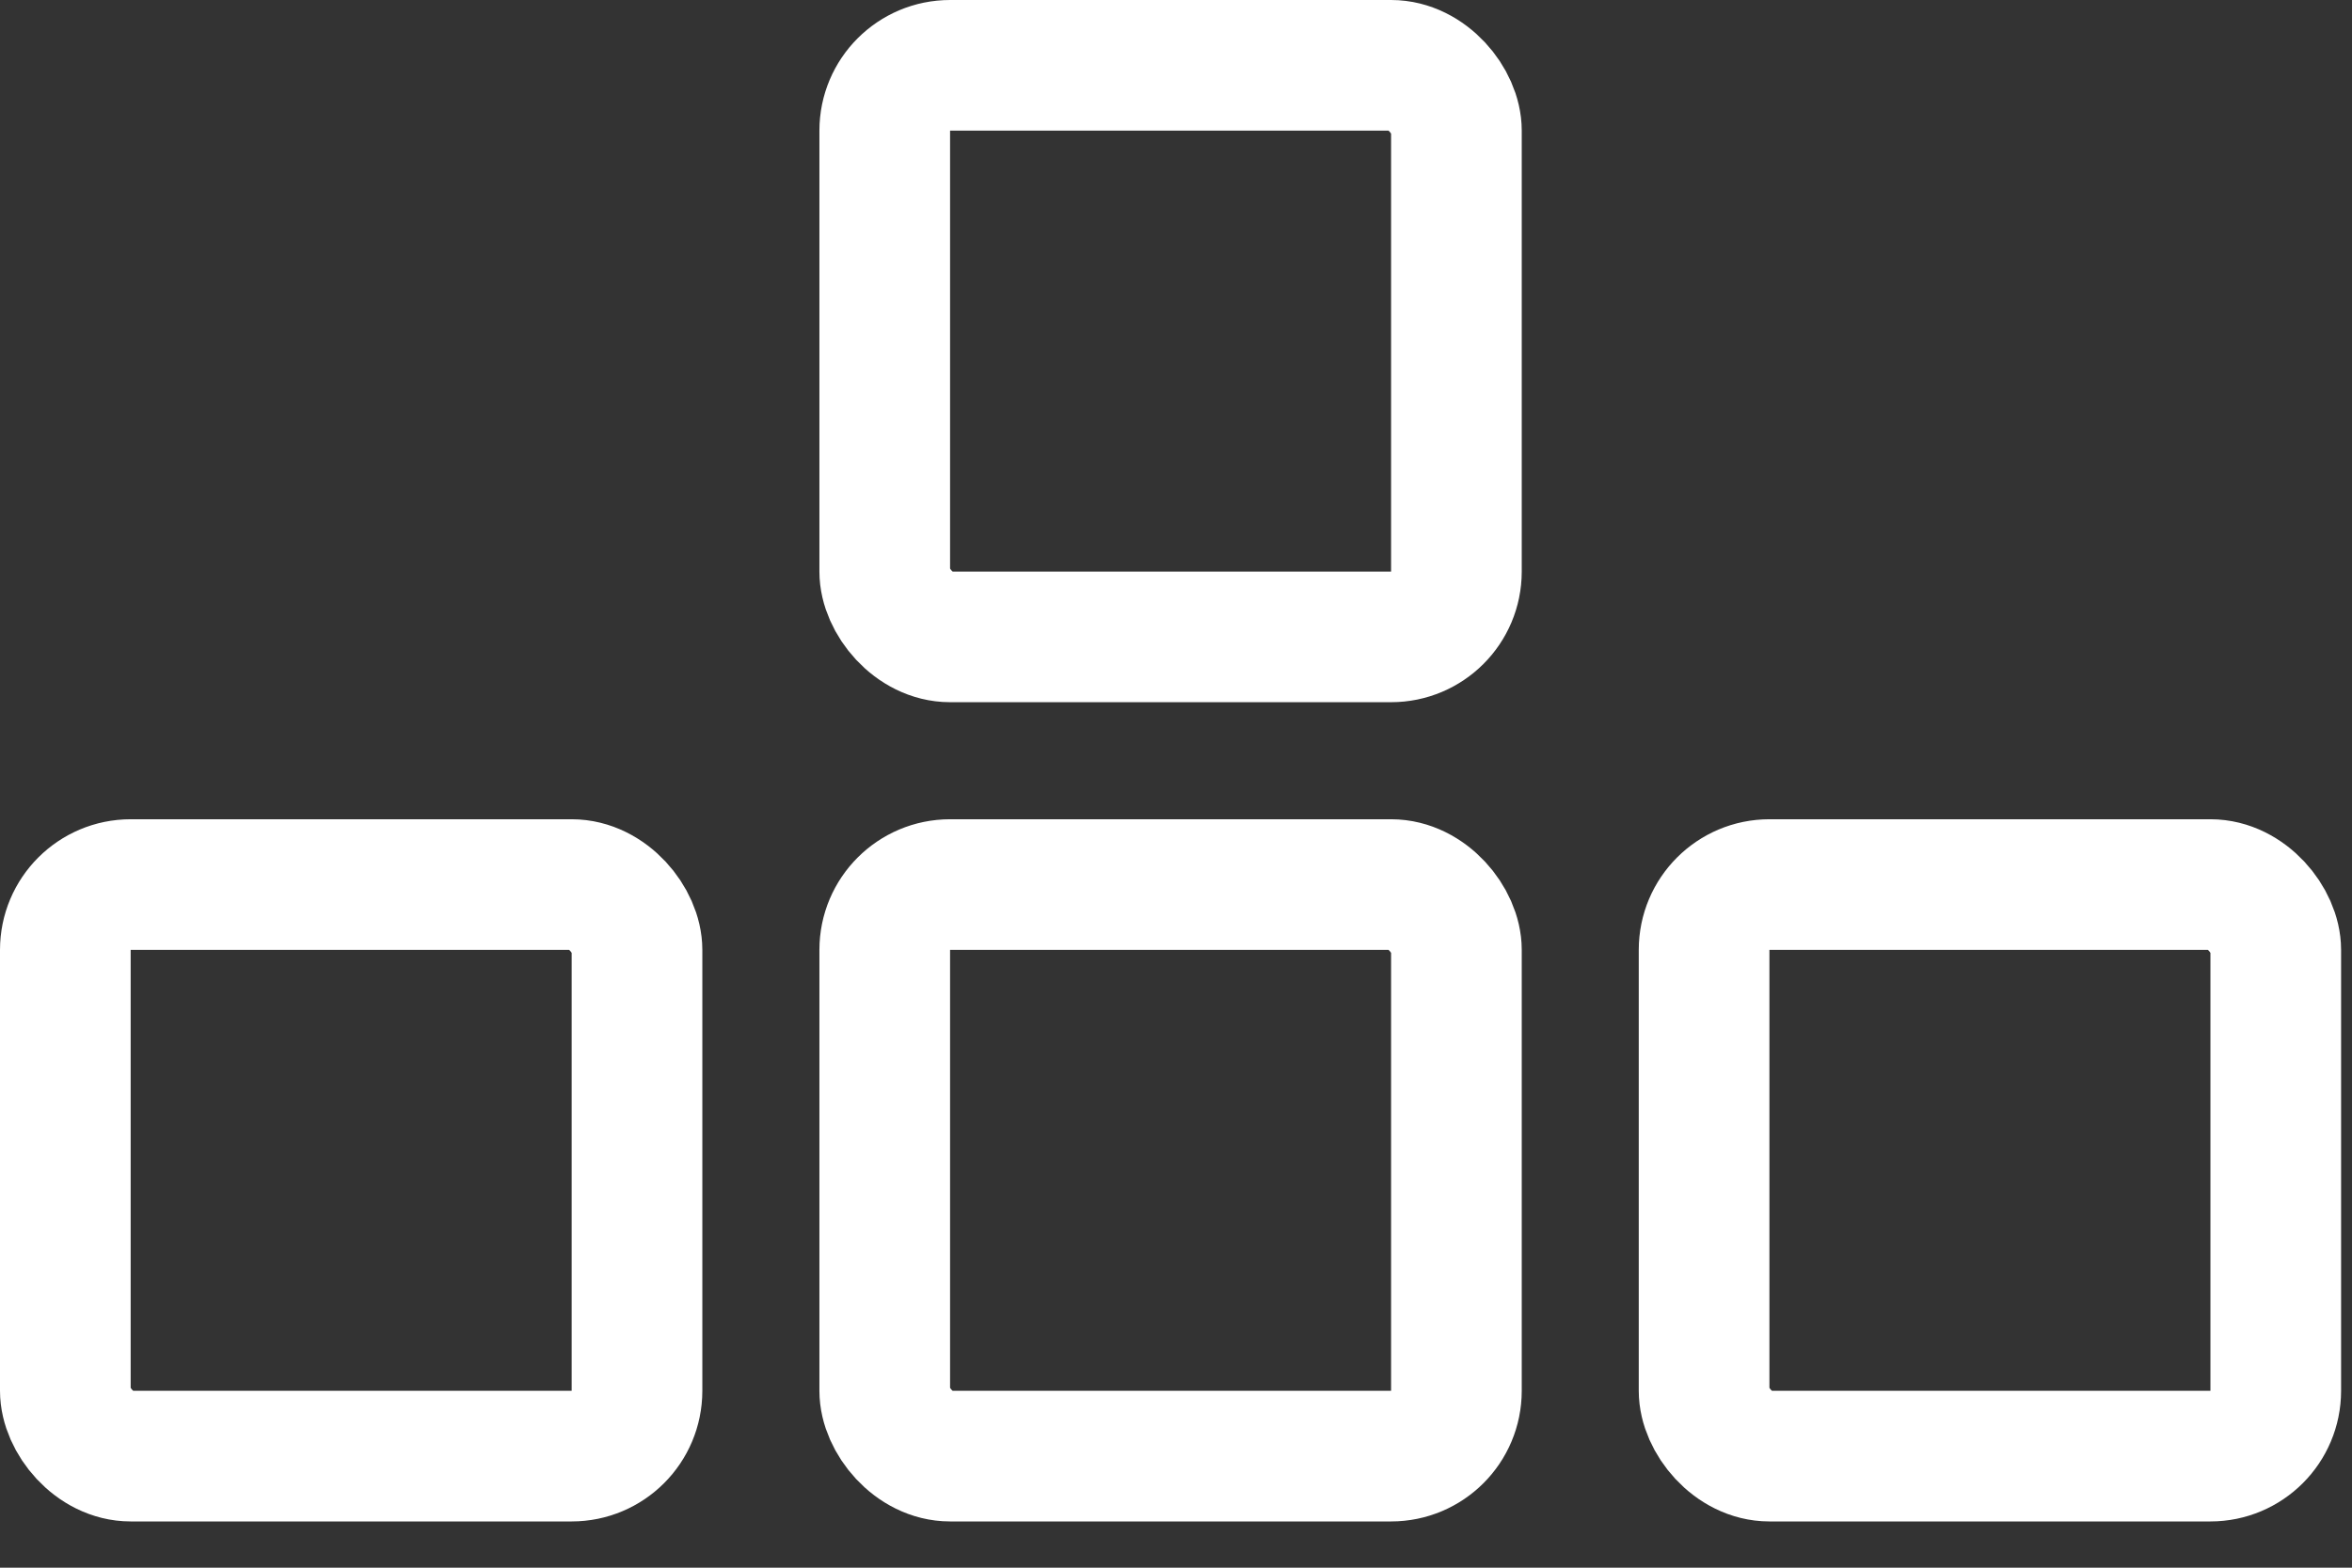 <svg width="36" height="24" viewBox="0 0 36 24" fill="none" xmlns="http://www.w3.org/2000/svg">
<rect x="0" y="0" width="36" height="24" fill="#333333" stroke="none"/>
<rect x="13.542" y="1" width="8.75" height="8.75" rx="1" stroke="white" stroke-width="2"/>
<rect x="13.542" y="13.542" width="8.75" height="8.75" rx="1" stroke="white" stroke-width="2"/>
<rect x="1" y="13.542" width="8.75" height="8.75" rx="1" stroke="white" stroke-width="2"/>
<rect x="26.083" y="13.542" width="8.75" height="8.75" rx="1" stroke="white" stroke-width="2"/>
</svg>
